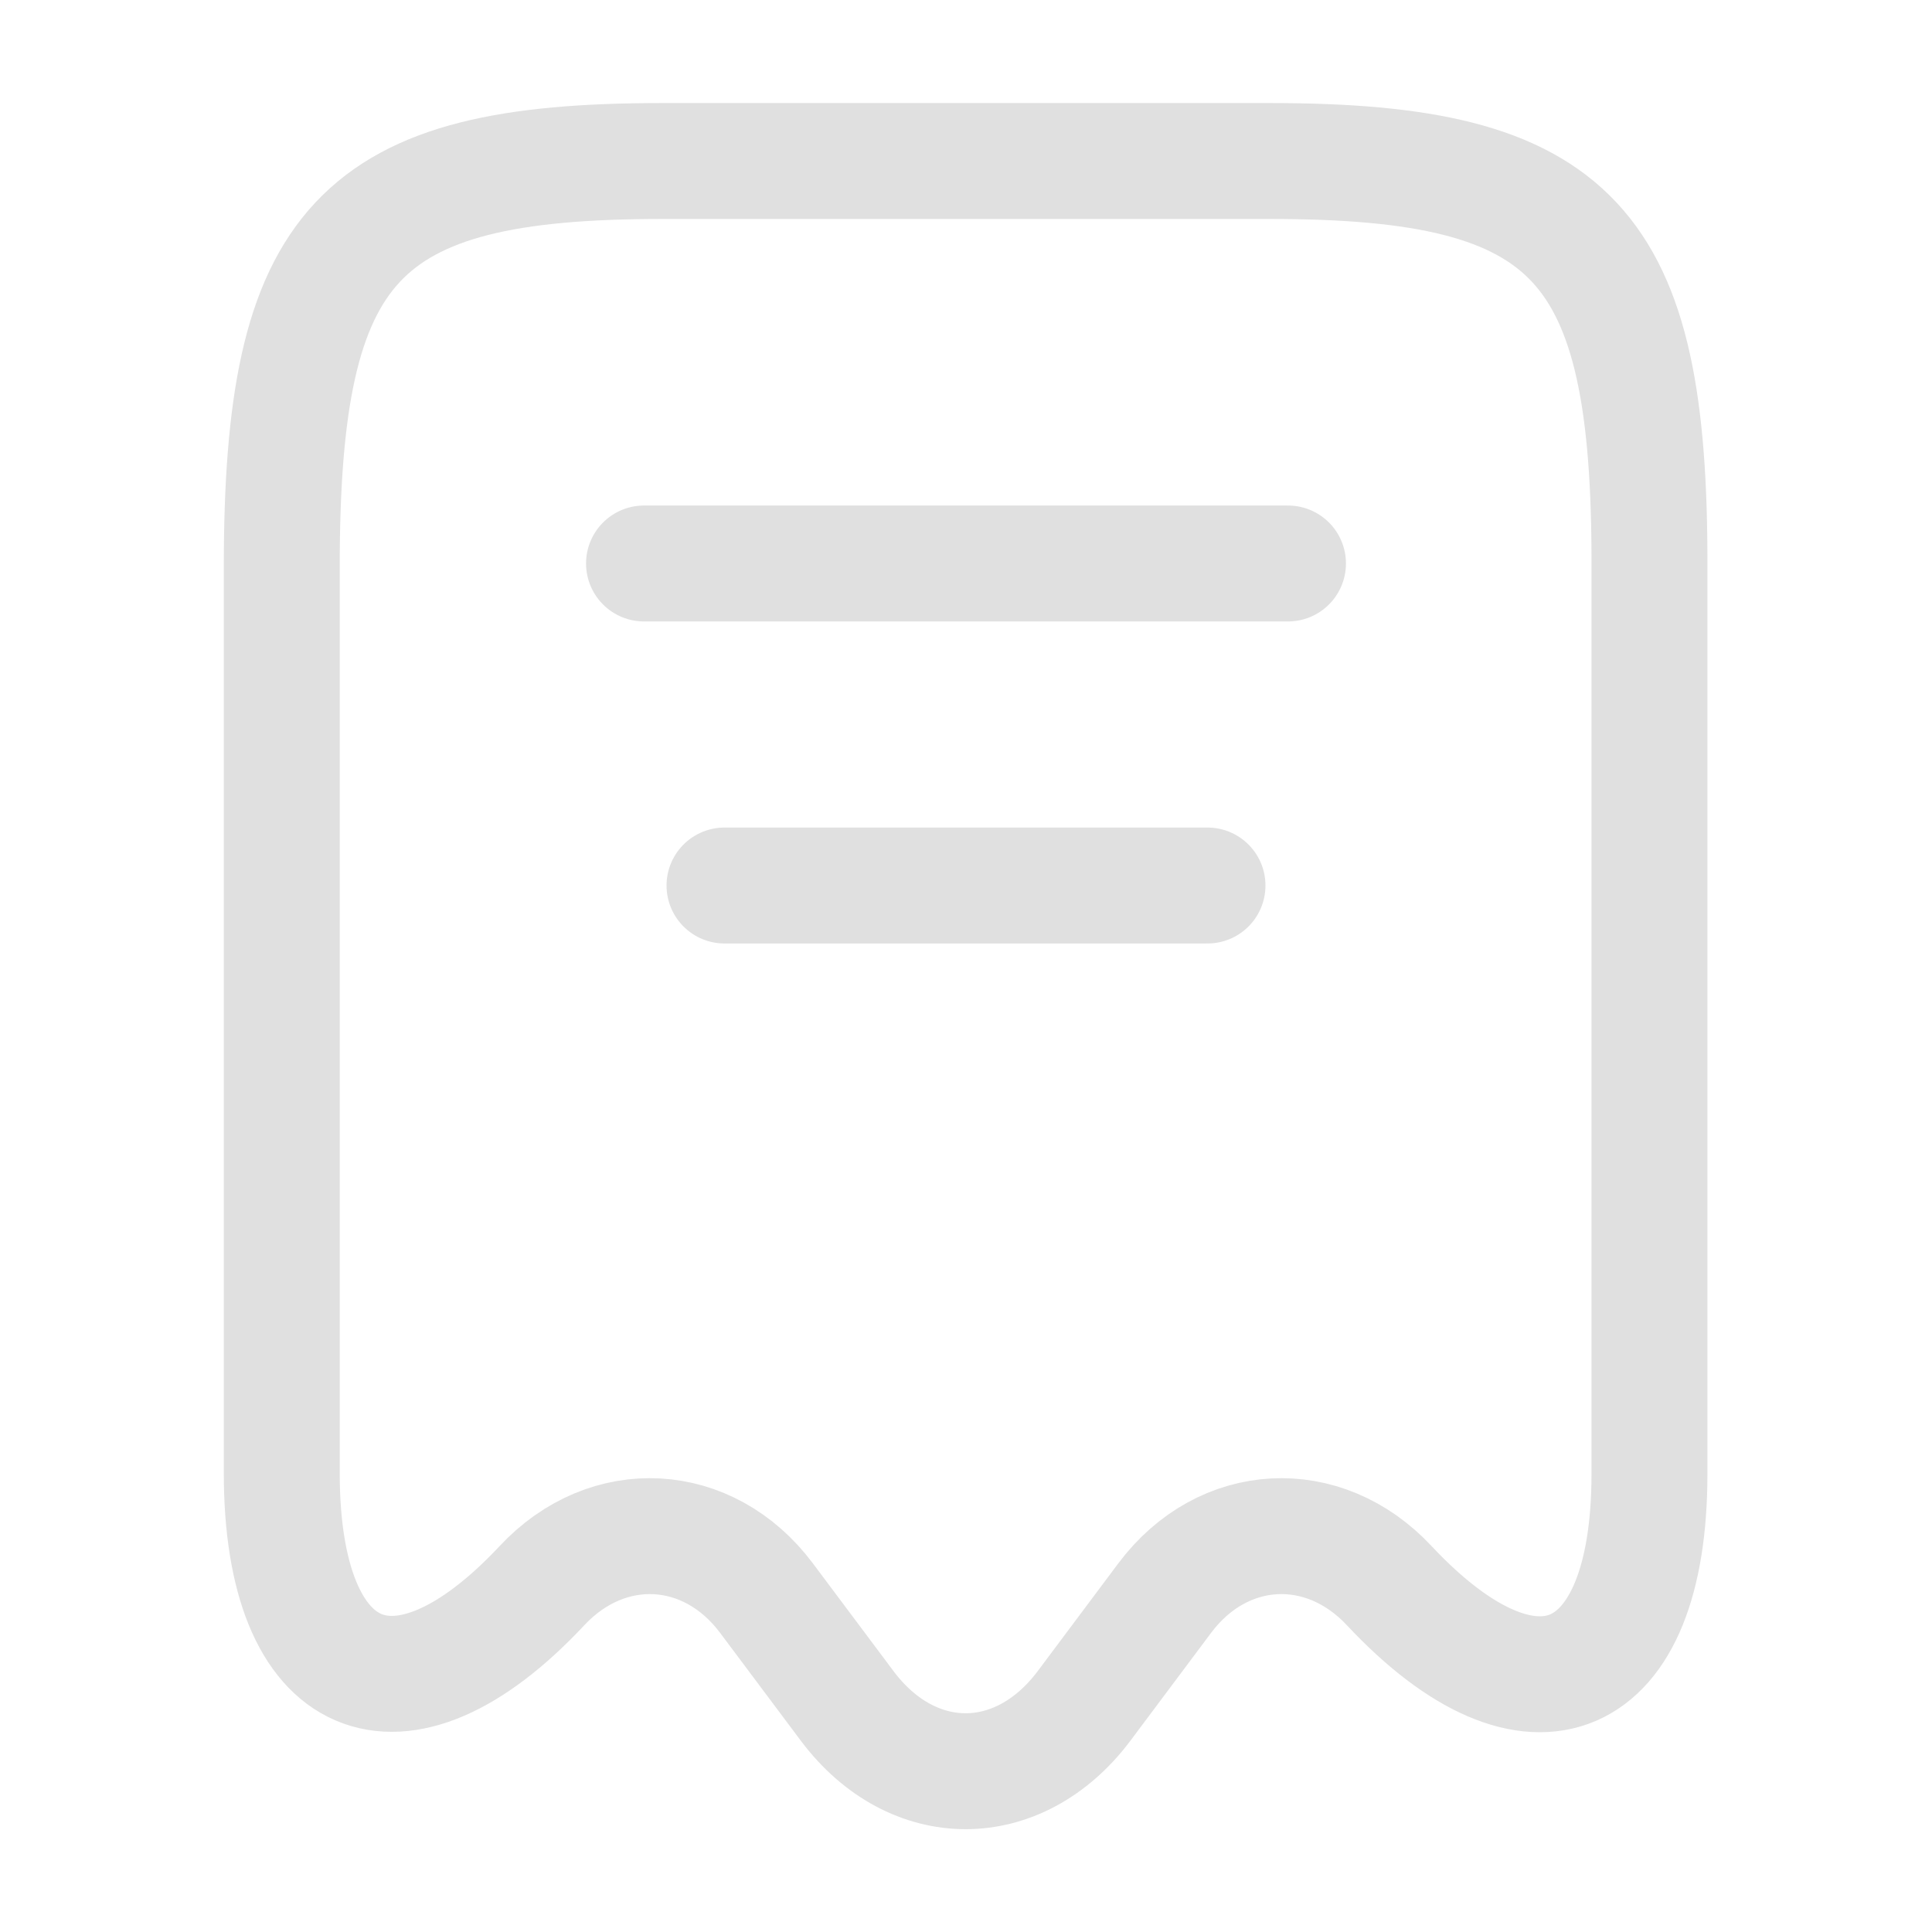 <svg width="50" height="50" viewBox="0 0 50 50" fill="none" xmlns="http://www.w3.org/2000/svg">
<path d="M14.021 41.042C15.729 39.208 18.333 39.354 19.833 41.354L21.938 44.167C23.625 46.396 26.354 46.396 28.042 44.167L30.146 41.354C31.646 39.354 34.25 39.208 35.958 41.042C39.667 45 42.688 43.688 42.688 38.146V14.667C42.708 6.271 40.75 4.167 32.875 4.167H17.125C9.25 4.167 7.292 6.271 7.292 14.667V38.125C7.292 43.688 10.333 44.979 14.021 41.042Z" stroke="#E0E0E0" stroke-width="3" stroke-linecap="round" stroke-linejoin="round"/>
<path d="M16.667 14.583H33.333" stroke="#E0E0E0" stroke-width="3" stroke-linecap="round" stroke-linejoin="round"/>
<path d="M18.75 22.917H31.25" stroke="#E0E0E0" stroke-width="3" stroke-linecap="round" stroke-linejoin="round"/>
</svg>
